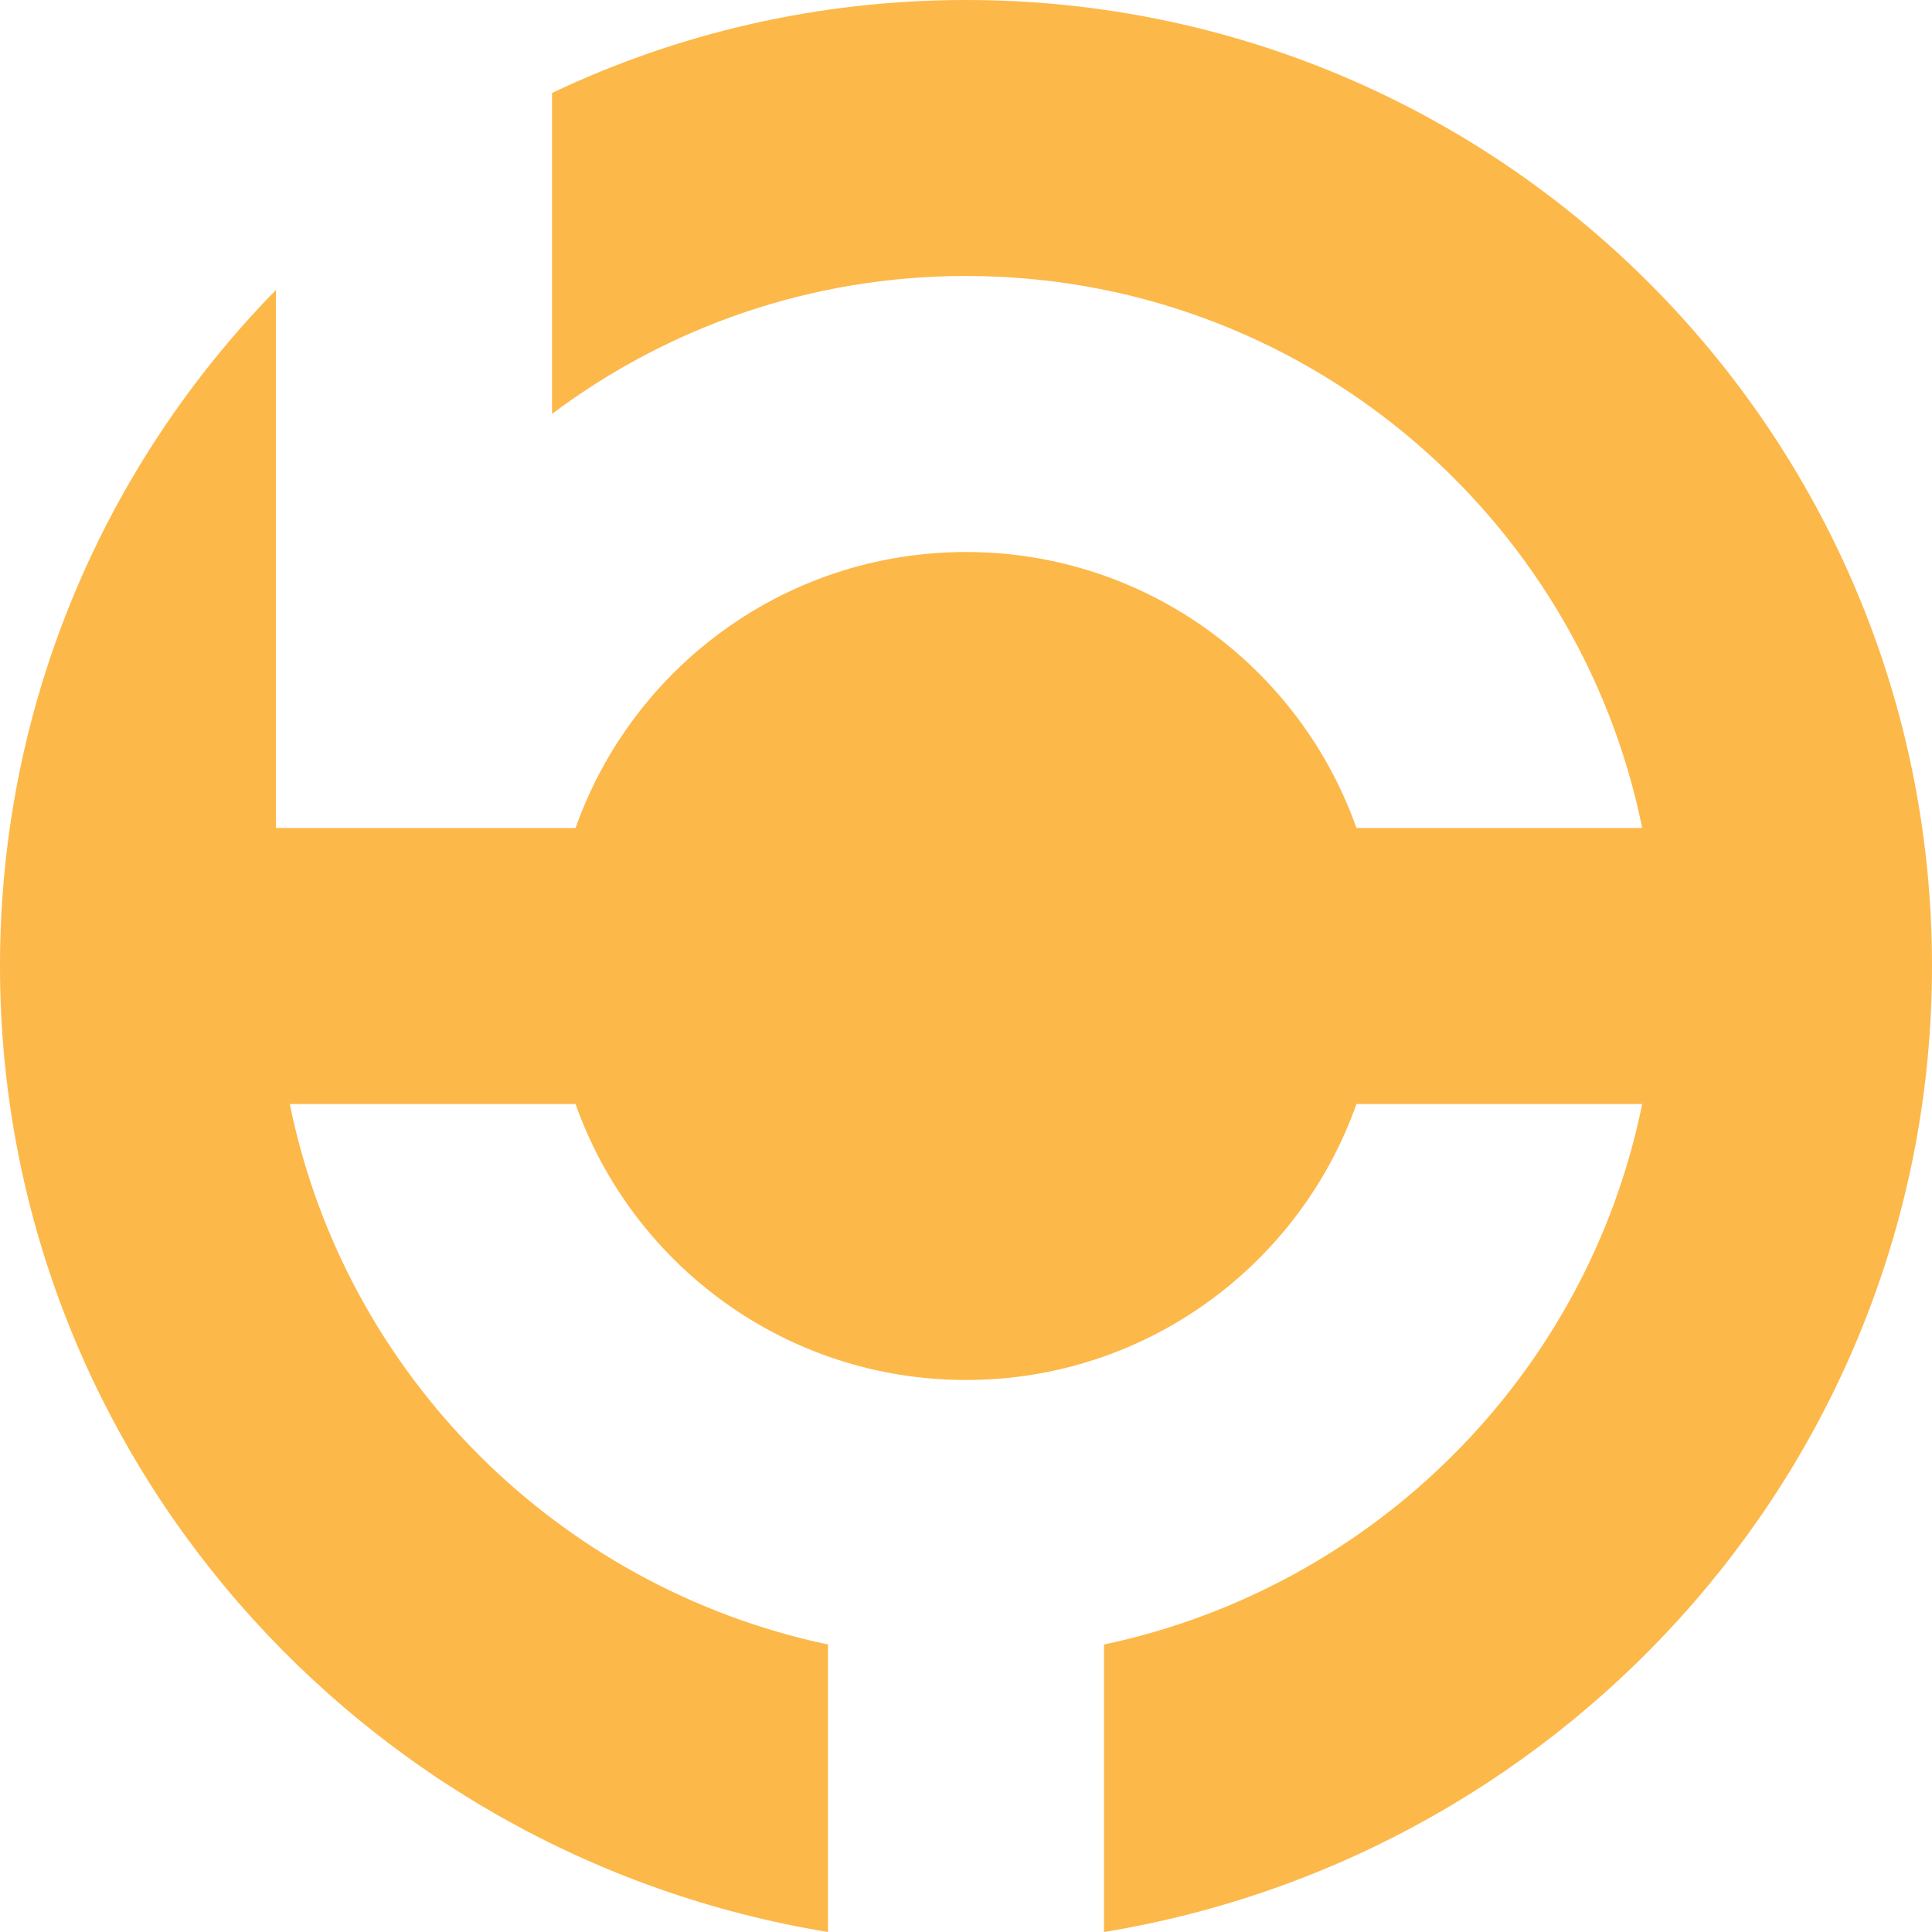 <?xml version="1.0" encoding="UTF-8"?>
<svg width="32px" height="32px" viewBox="0 0 32 32" version="1.1" xmlns="http://www.w3.org/2000/svg" xmlns:xlink="http://www.w3.org/1999/xlink">
    <!-- Generator: Sketch 45.1 (43504) - http://www.bohemiancoding.com/sketch -->
    <title>Logo</title>
    <desc>Created with Sketch.</desc>
    <defs></defs>
    <g id="Symbols" stroke="none" stroke-width="1" fill="none" fill-rule="evenodd">
        <g id="Nav-/-Required-Plugin-Header" transform="translate(-9, -26)" fill="#FDB84A">
            <path d="M25,48.857 C22.014,48.857 19.474,46.949 18.533,44.286 L13.8,44.286 C14.709,48.764 18.236,52.291 22.714,53.238 L22.714,58 C14.96,56.729 9,50.061 9,42 C9,37.64 10.744,33.688 13.571,30.802 L13.571,39.714 L18.533,39.714 C19.474,37.051 22.014,35.143 25,35.143 C27.986,35.143 30.526,37.051 31.467,39.714 L36.2,39.714 C35.141,34.498 30.529,30.571 25,30.571 C22.427,30.571 20.053,31.422 18.143,32.856 L18.143,27.54 C20.221,26.552 22.546,26 25,26 C33.837,26 41,33.163 41,42 C41,50.061 35.04,56.729 27.286,58 L27.286,53.238 C31.764,52.291 35.291,48.764 36.2,44.286 L31.467,44.286 C30.526,46.949 27.986,48.857 25,48.857 Z" id="Logo"></path>
        </g>
    </g>
</svg>